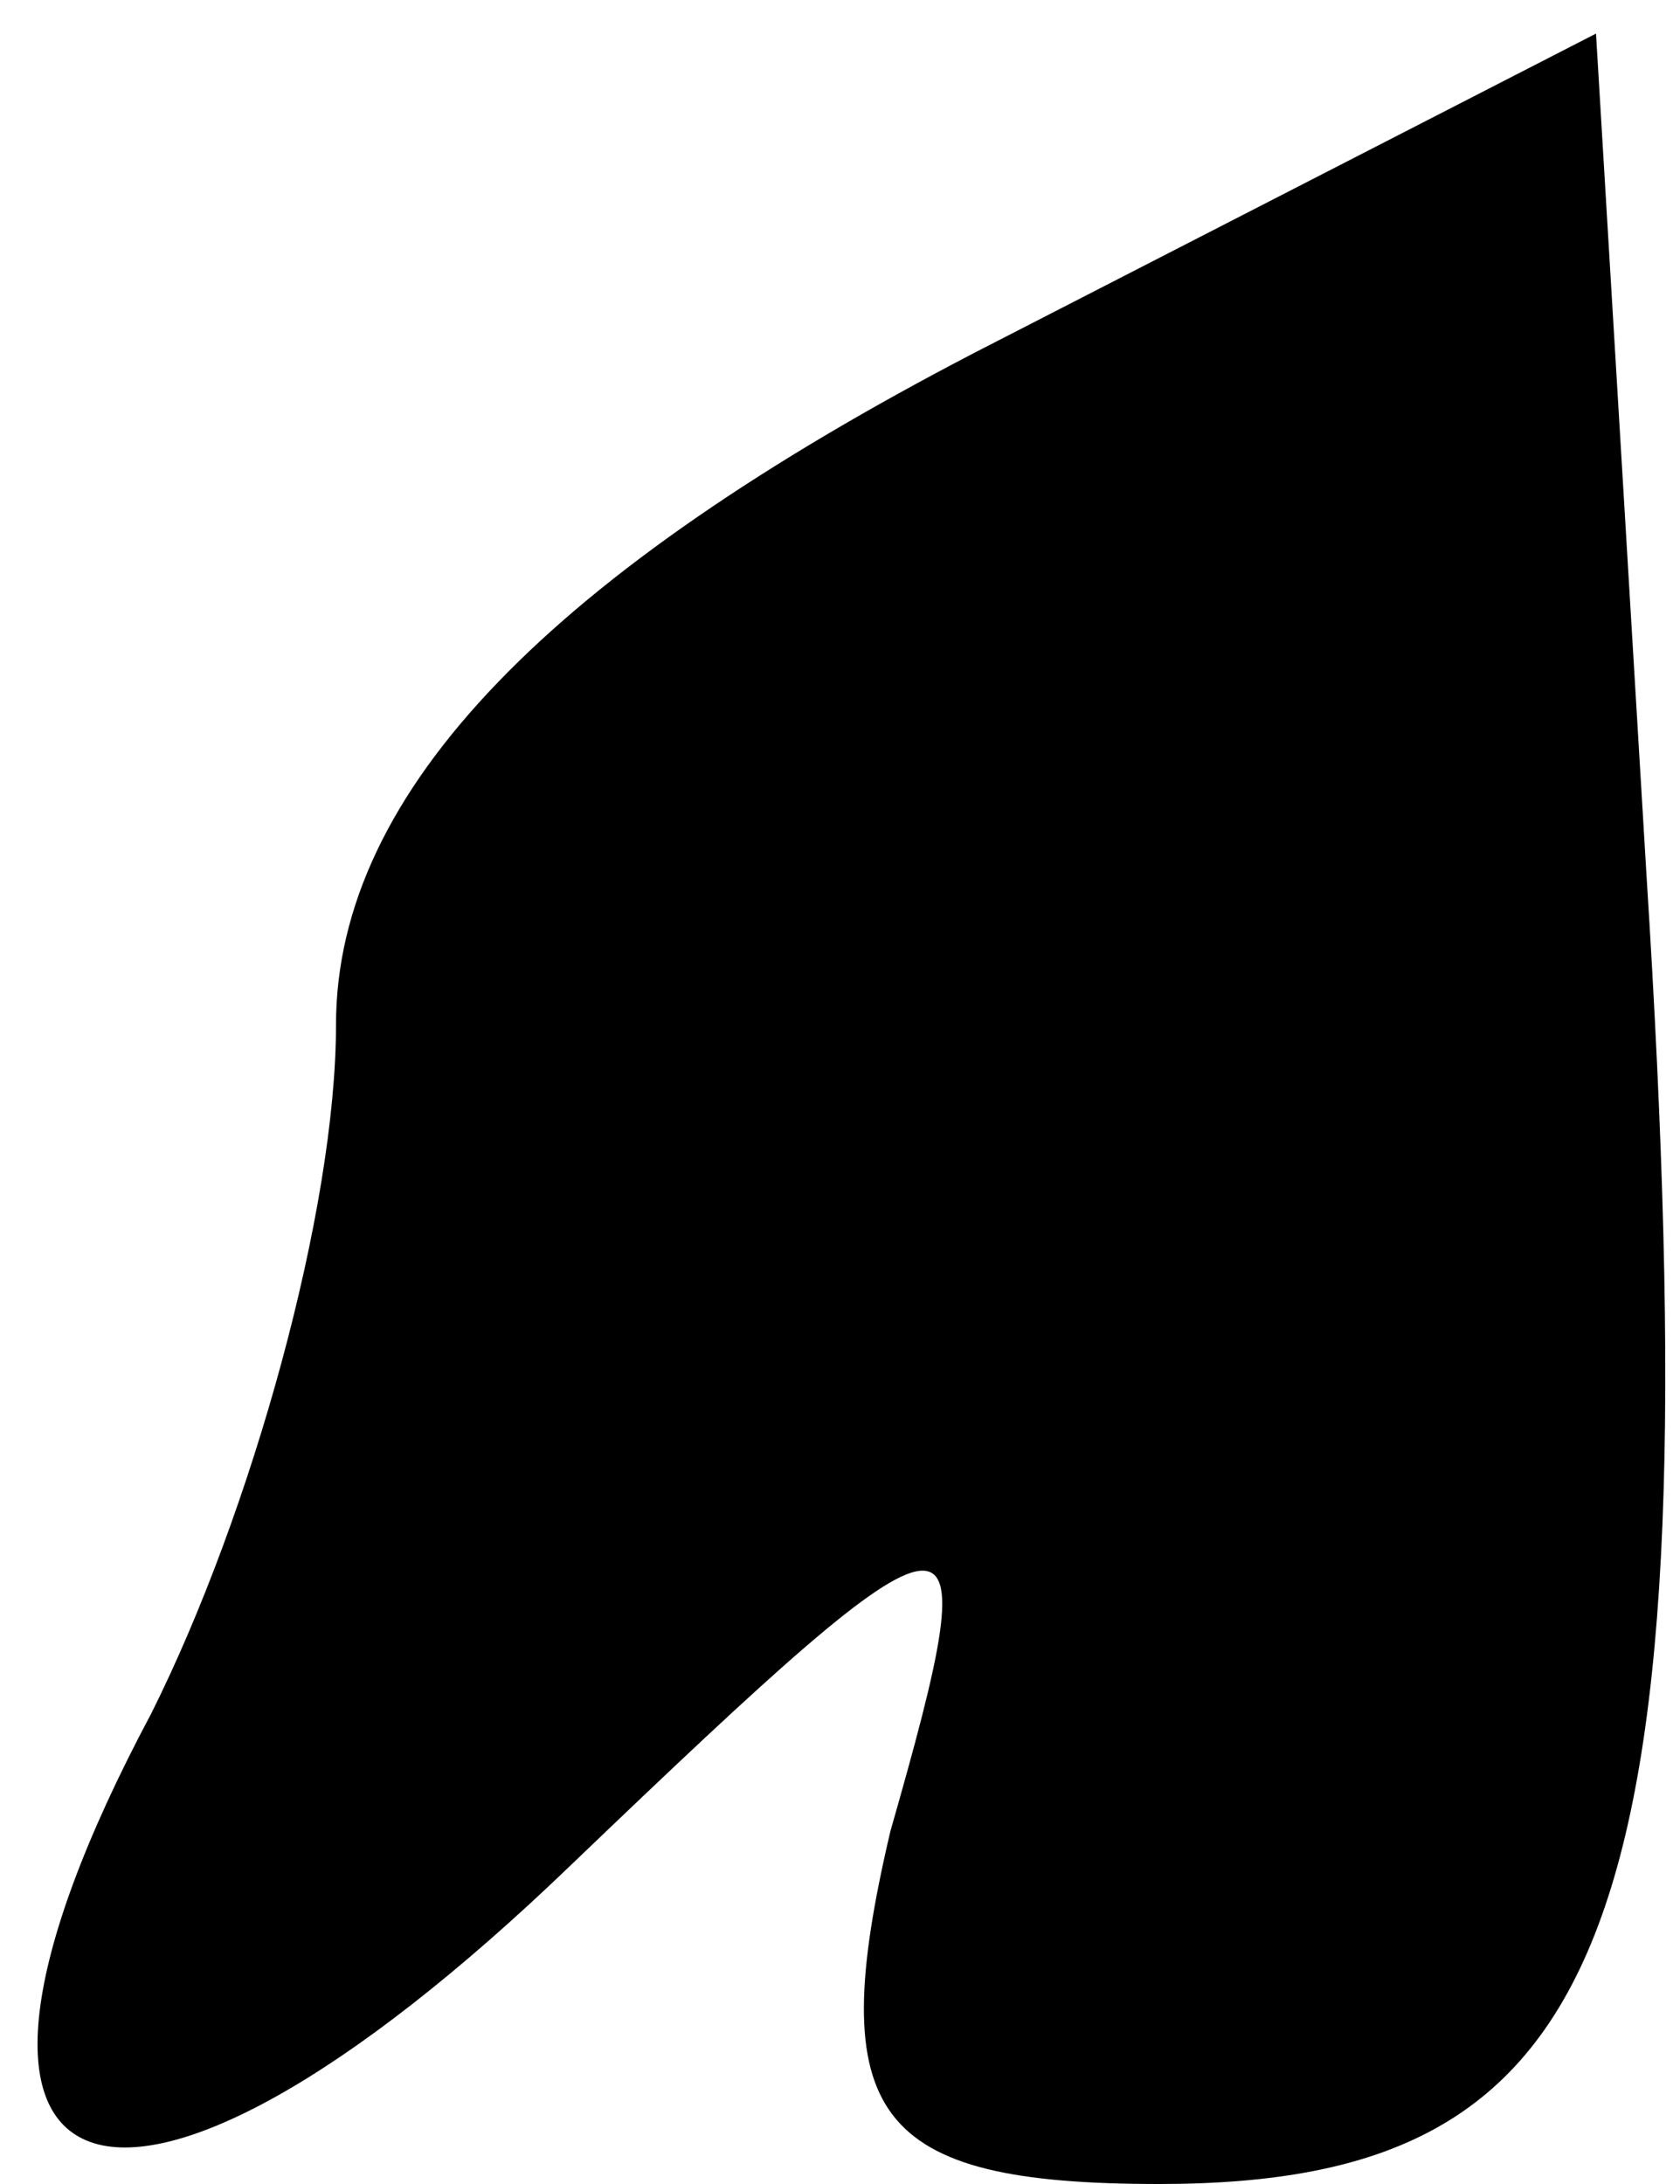 <?xml version="1.0" standalone="no"?>
<!DOCTYPE svg PUBLIC "-//W3C//DTD SVG 20010904//EN"
 "http://www.w3.org/TR/2001/REC-SVG-20010904/DTD/svg10.dtd">
<svg version="1.0" xmlns="http://www.w3.org/2000/svg"
 width="10pt" height="13pt" viewBox="0 0 10 13"
 preserveAspectRatio="xMidYMid meet">
<g transform="translate(0,13) scale(0.1,-0.1)"
fill="#000000" stroke="none">
<path fill="#000000" stroke="none" d="M58 109 c-25 -13 -38 -26 -38 -40 0
-11 -5 -29 -11 -41 -16 -30 -2 -35 25 -9 24 23 25 23 19 2 -4 -17 -1 -21 16
-21 27 0 33 15 29 78 l-3 50 -37 -19z"/>
</g>
</svg>
